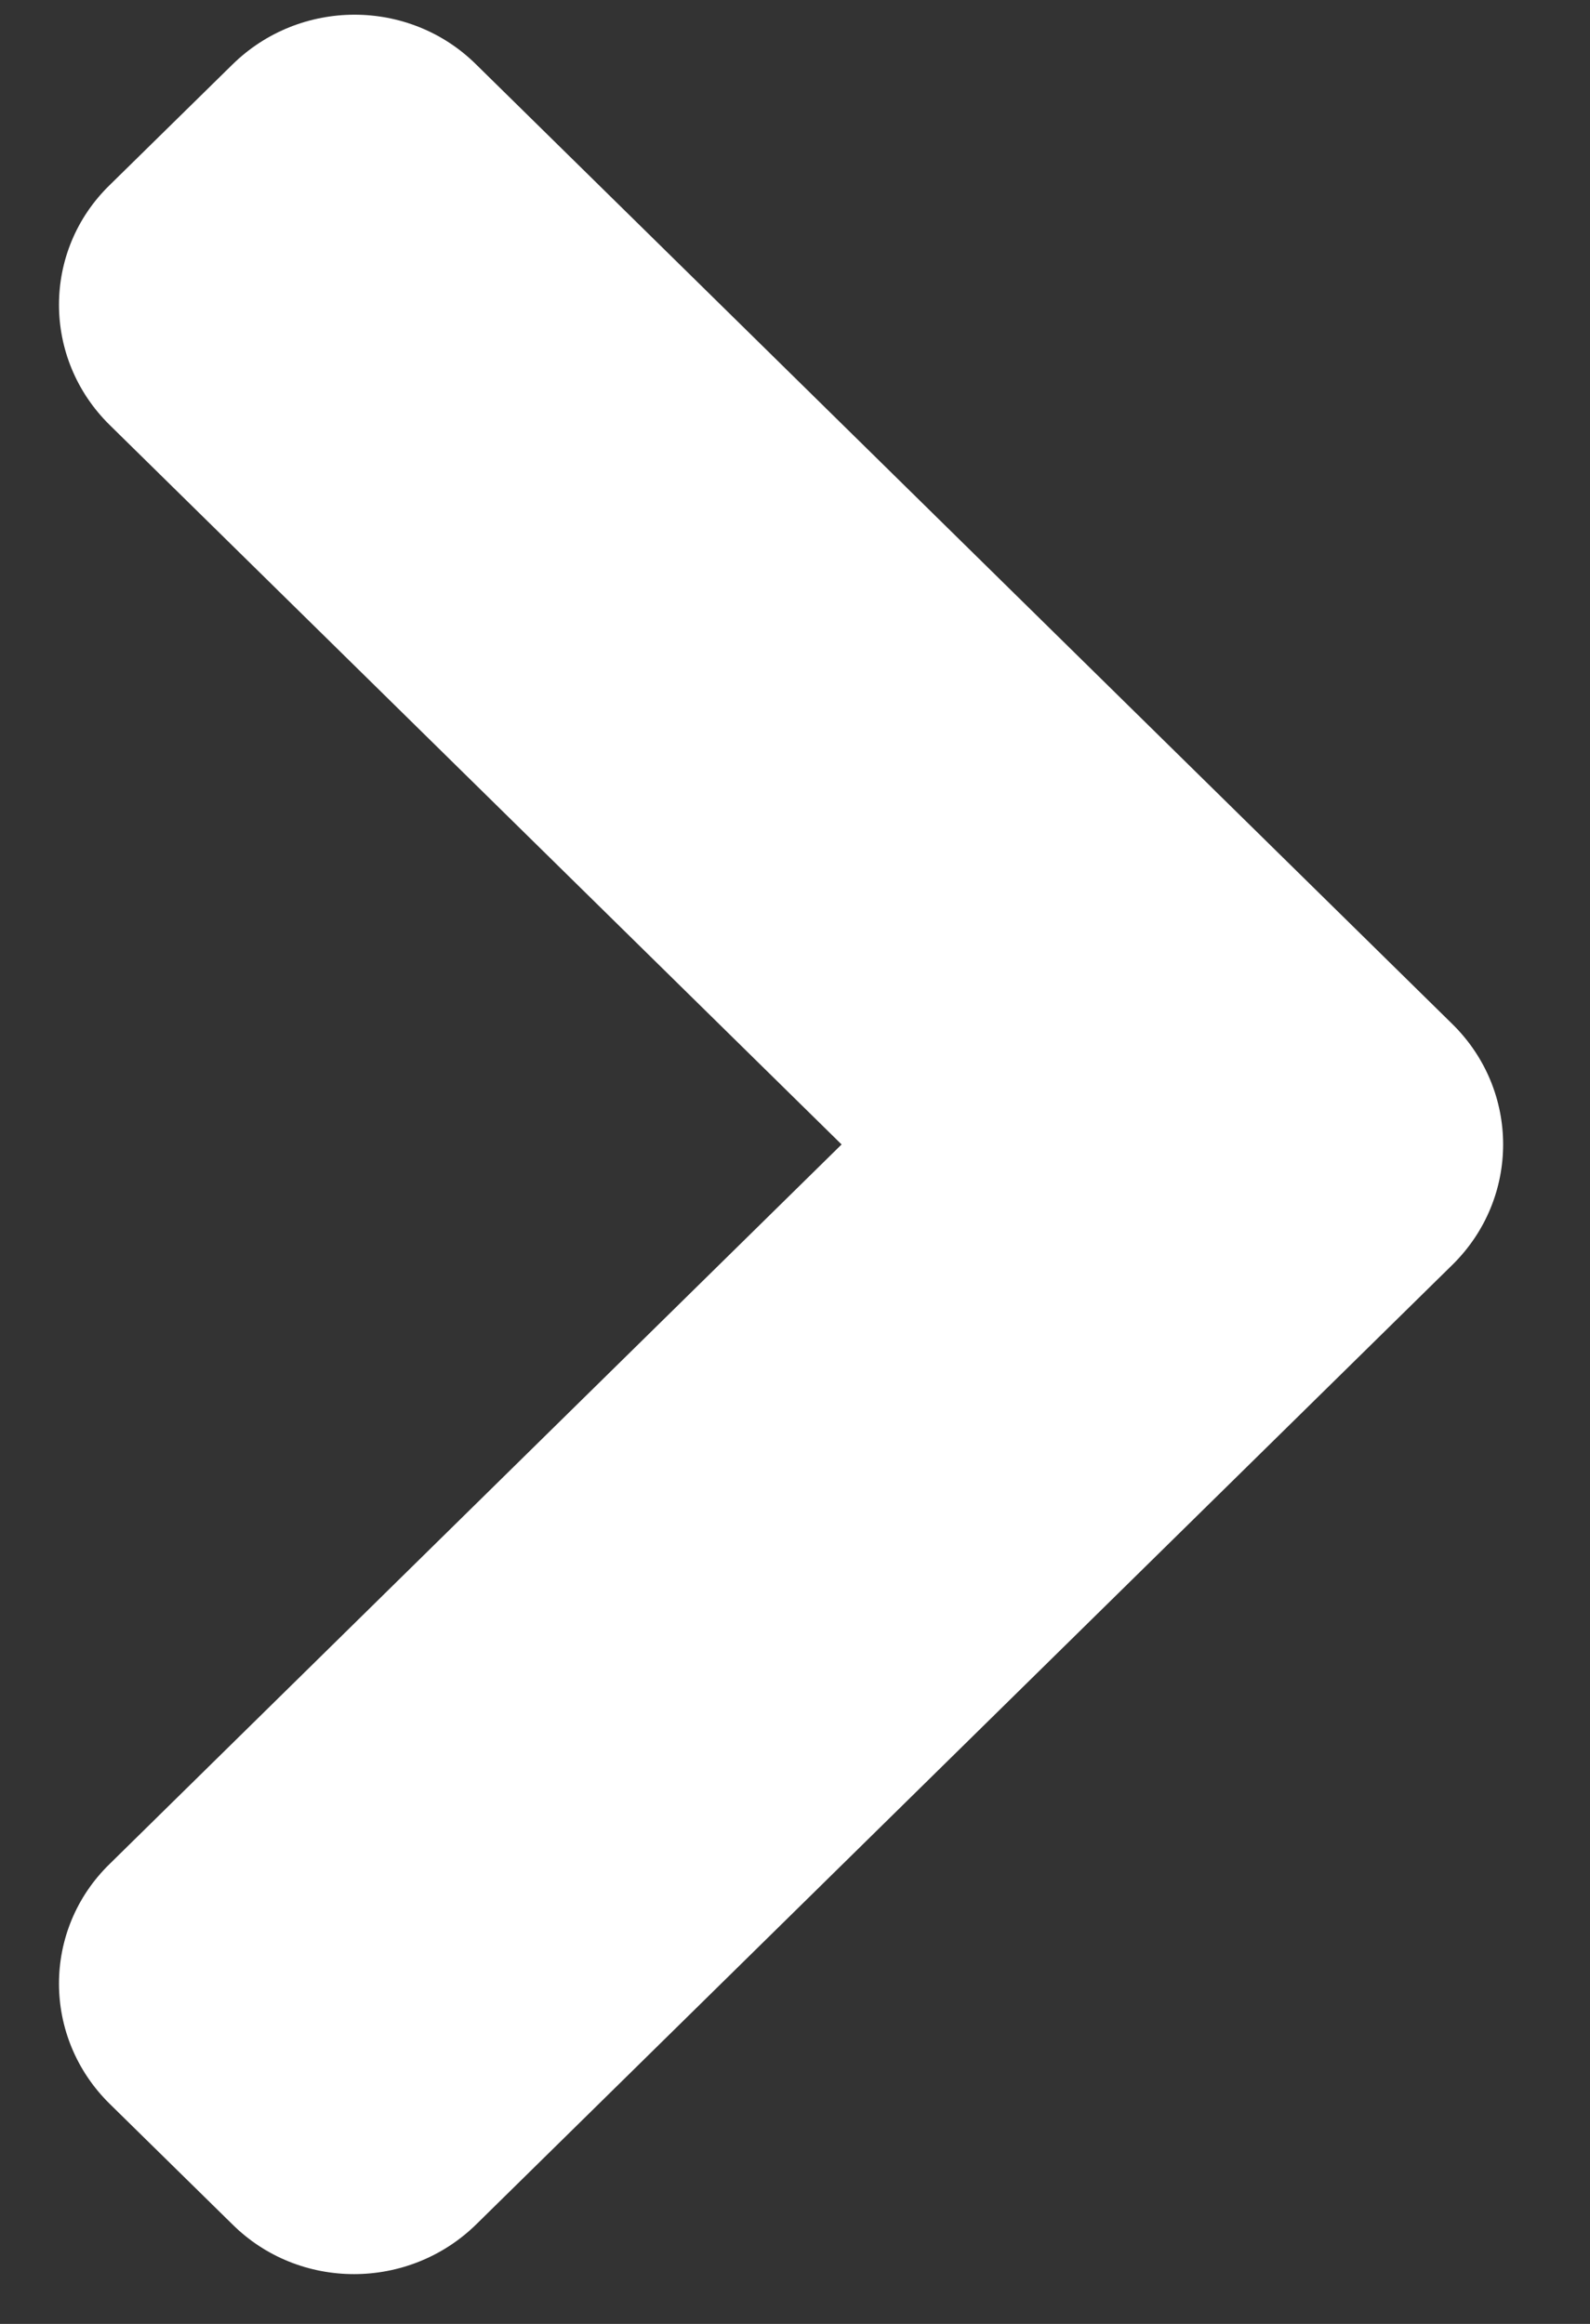 <svg width="13" height="19" viewBox="0 0 13 19" fill="none" xmlns="http://www.w3.org/2000/svg">
<rect x="0" y="0" width="13" height="19" fill="#333333" stroke="none"/>
<path fill-rule="evenodd" clip-rule="evenodd" d="M11.875 10.341L3.895 18.185C3.341 18.729 2.446 18.729 1.899 18.185L0.897 17.201C0.344 16.657 0.344 15.777 0.897 15.239L6.881 9.357L0.897 3.475C0.344 2.931 0.344 2.051 0.897 1.513L1.899 0.529C2.452 -0.016 3.347 -0.016 3.895 0.529L11.875 8.373C12.428 8.917 12.428 9.797 11.875 10.341Z" fill="white"/>
</svg>
